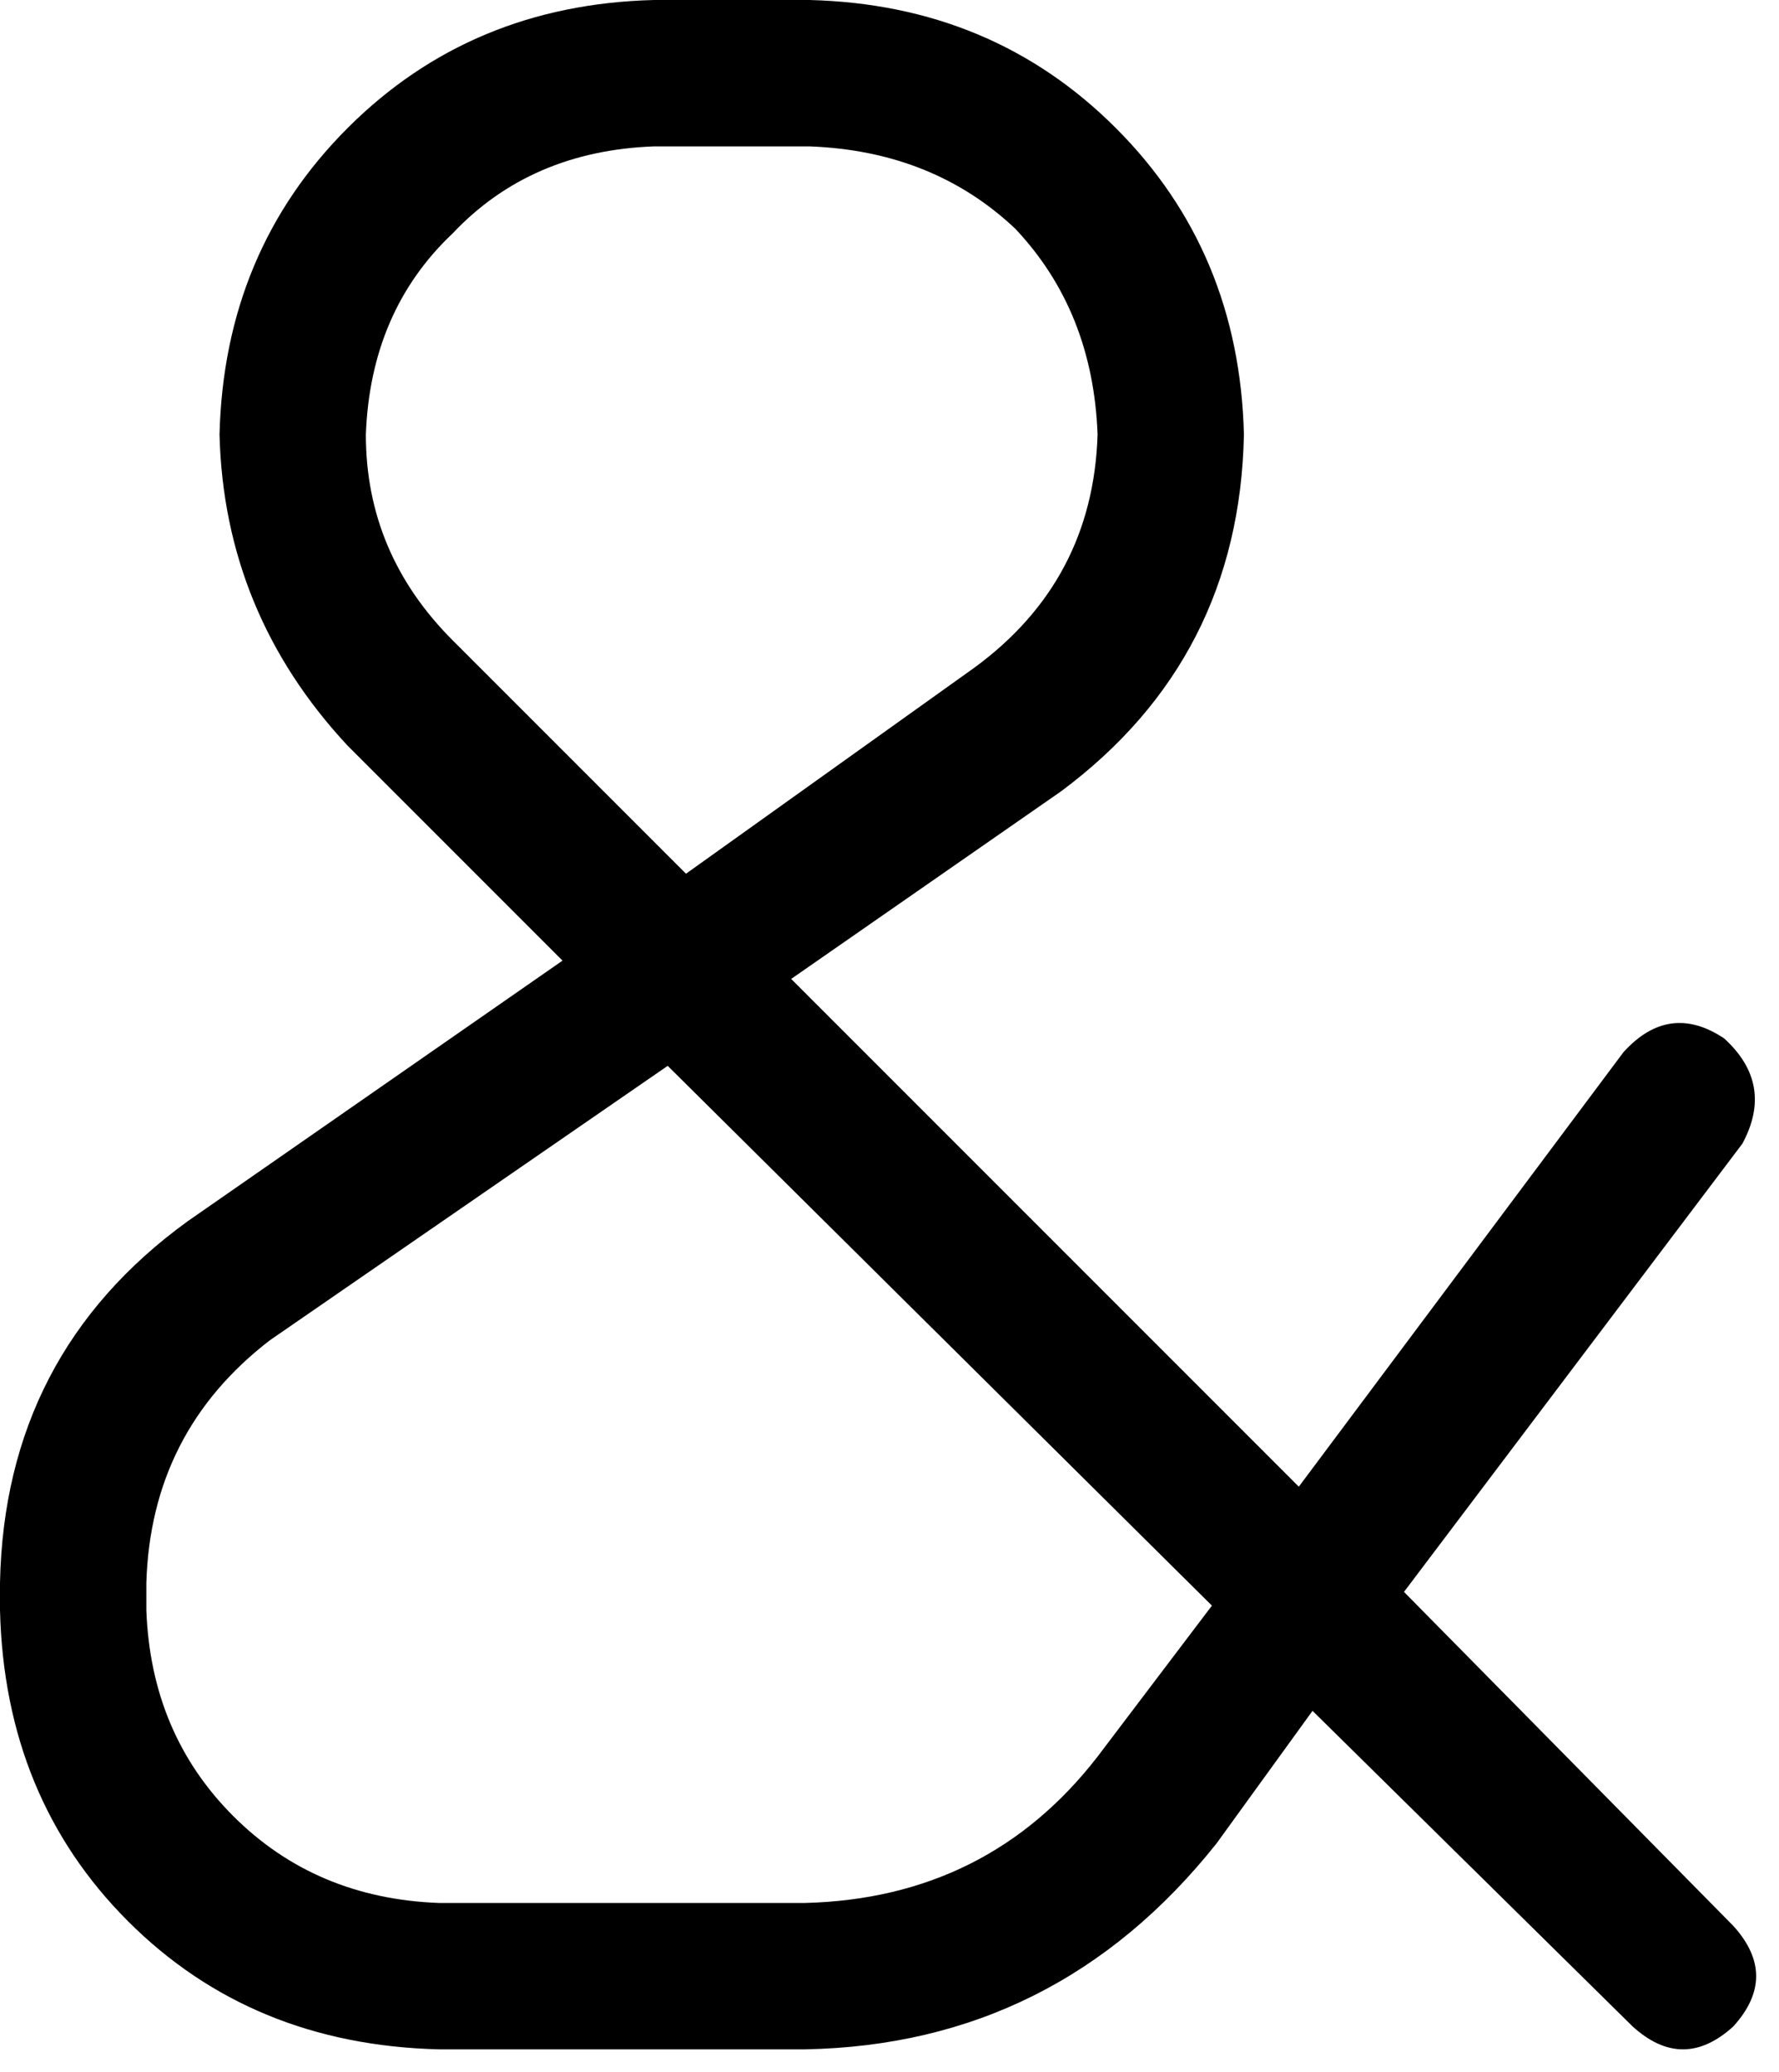 <svg viewBox="0 0 389 453">
  <path
    d="M 143 32 L 177 32 Q 204 33 222 50 Q 239 68 240 95 Q 239 127 213 146 L 150 191 L 99 140 Q 80 121 80 95 Q 81 68 99 51 Q 116 33 143 32 L 143 32 Z M 173 214 L 232 173 Q 271 144 272 95 Q 271 55 244 28 Q 217 1 177 0 L 143 0 Q 103 1 76 28 Q 49 55 48 95 Q 49 134 76 163 L 123 210 L 41 267 Q 1 296 0 346 L 0 352 Q 1 393 28 420 Q 55 447 96 448 L 176 448 Q 231 447 266 403 L 287 374 L 357 443 Q 368 453 379 443 Q 389 432 379 421 L 307 348 L 381 250 Q 388 237 377 227 Q 365 219 355 230 L 284 325 L 173 214 L 173 214 Z M 146 233 L 265 351 L 240 384 Q 216 415 176 416 L 96 416 Q 69 415 51 397 Q 33 379 32 352 L 32 346 Q 33 313 59 293 L 146 233 L 146 233 Z"
  />
</svg>